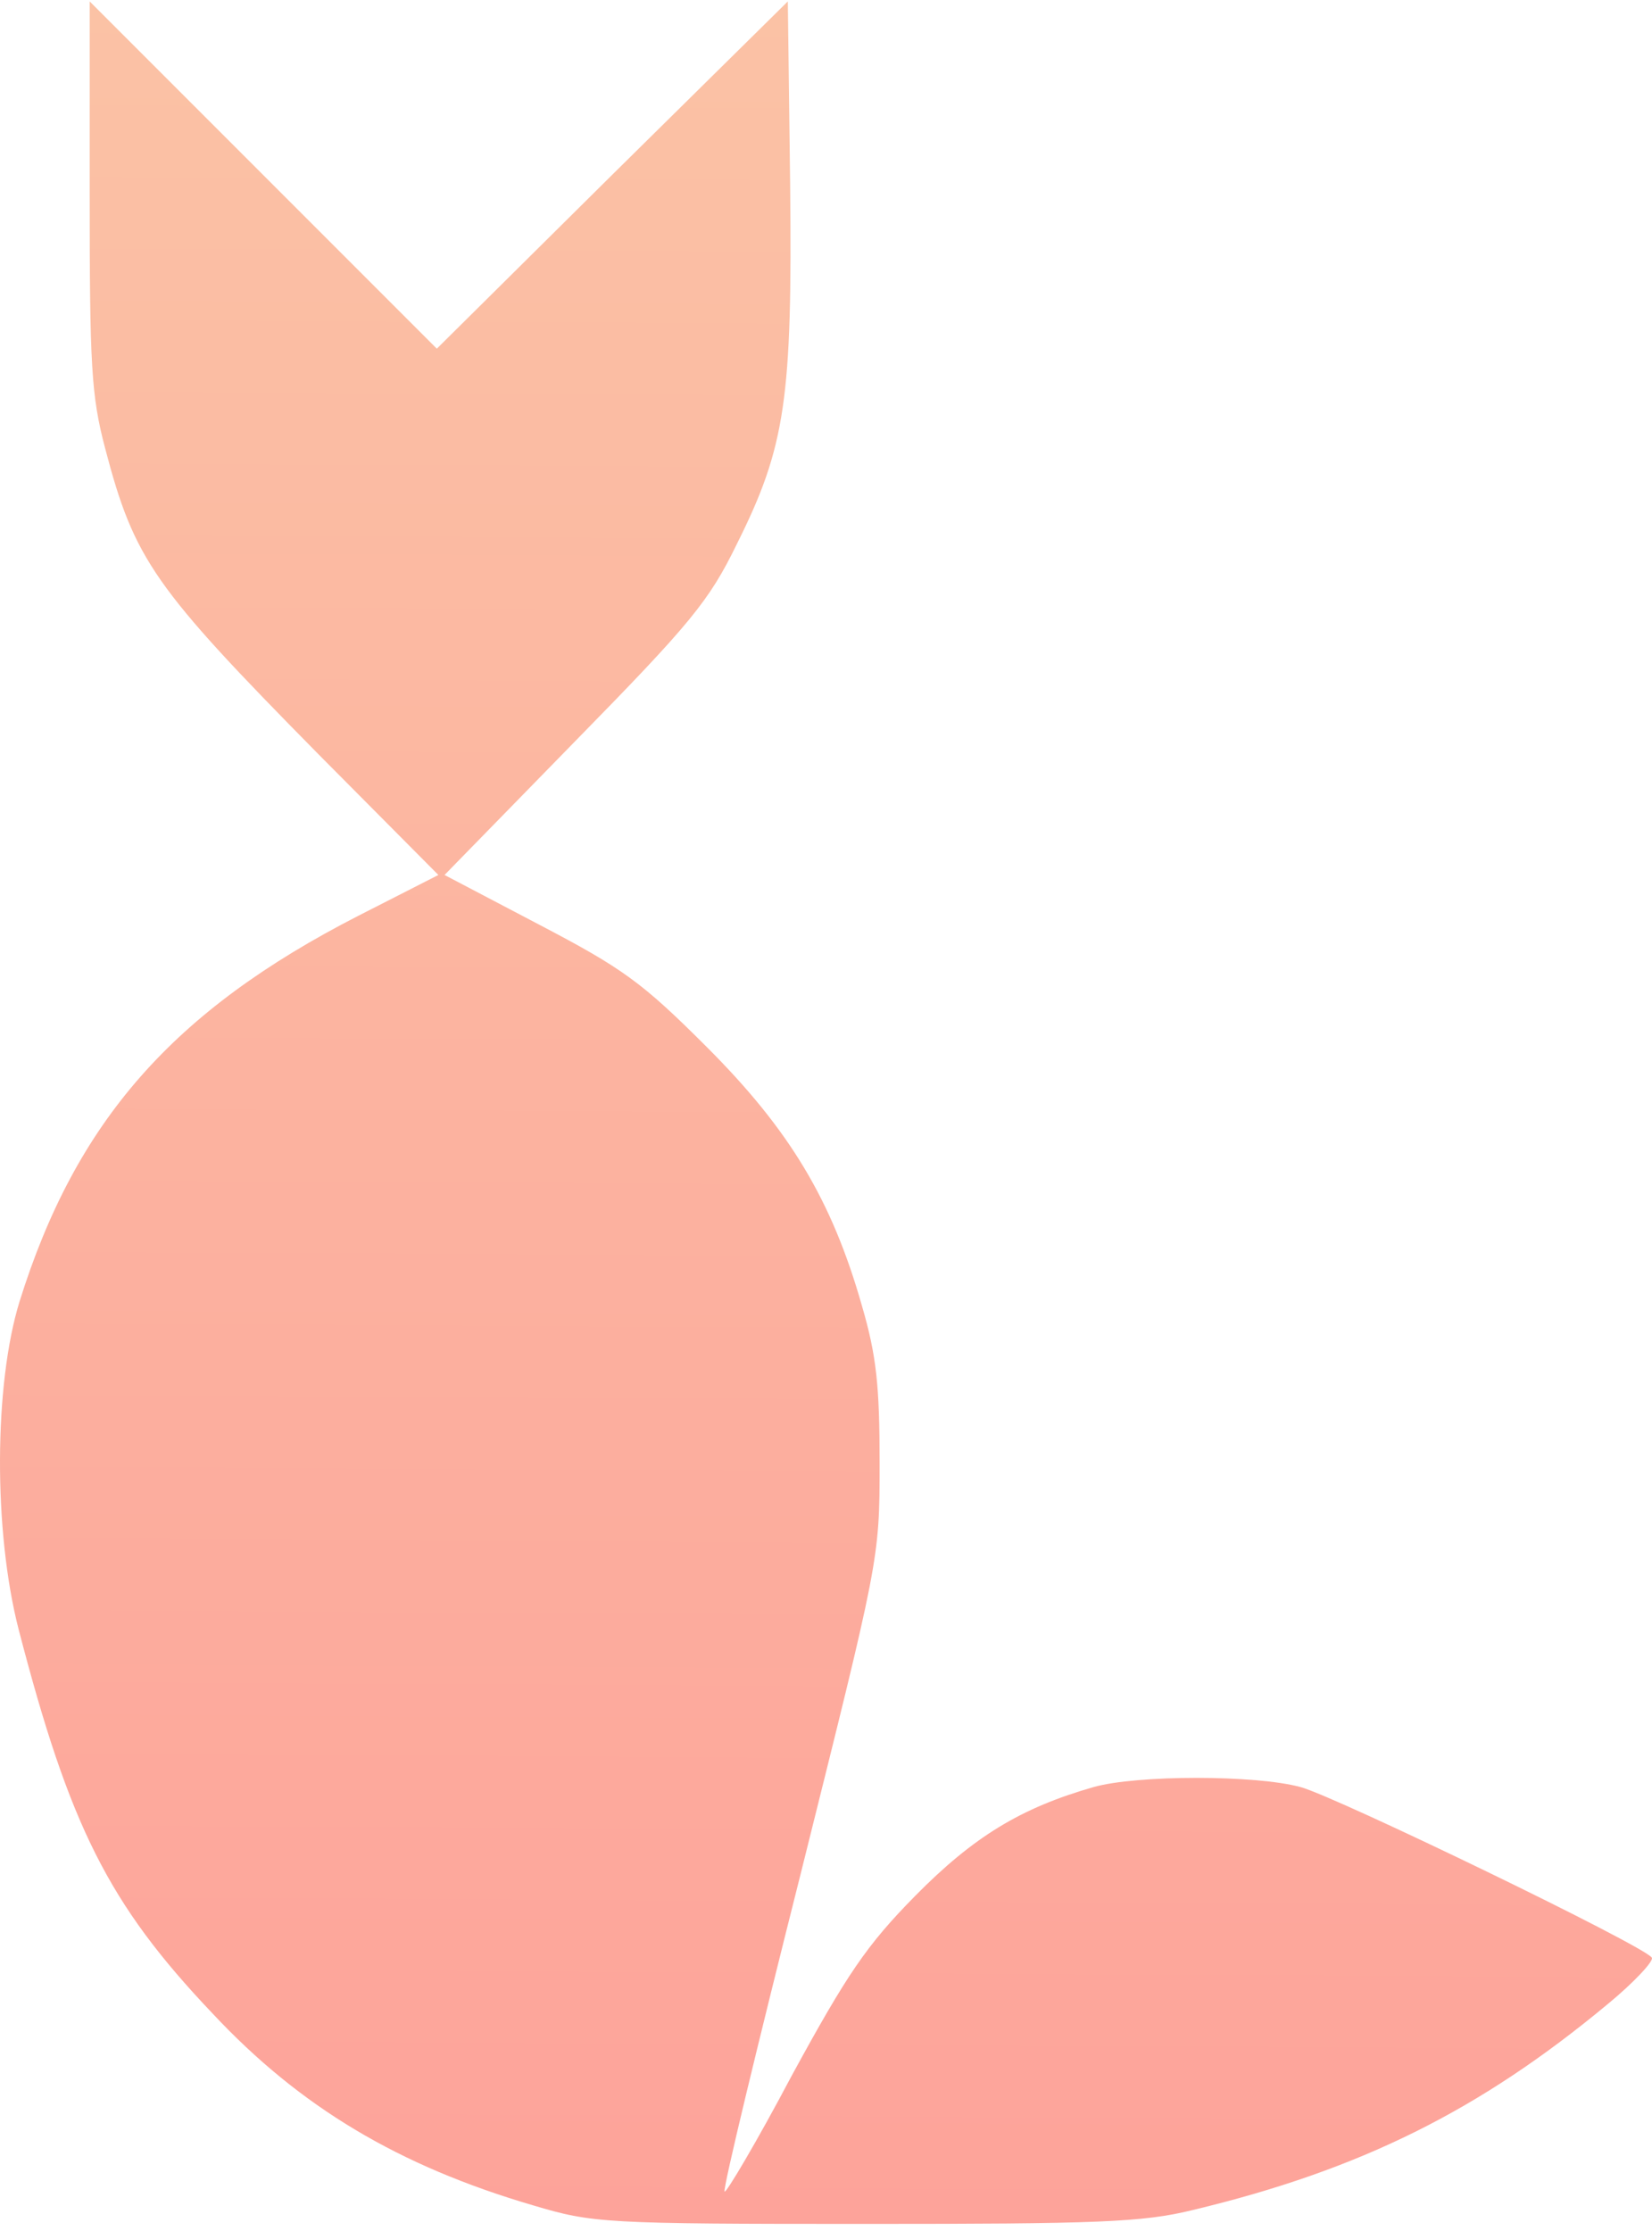 <svg width="120" height="162" viewBox="0 0 120 162" fill="none" xmlns="http://www.w3.org/2000/svg">
<path d="M6.514 14.168C6.514 26.496 6.627 28.737 7.635 32.547C9.765 40.673 11.165 42.634 23.157 54.794L31.843 63.535L26.015 66.505C12.566 73.398 5.506 81.411 1.415 94.523C-0.434 100.519 -0.49 111.166 1.359 118.338C5.058 132.571 7.859 138.231 15.424 146.188C21.812 153.024 28.985 157.283 38.735 160.141C43.05 161.43 43.89 161.486 62.83 161.486C79.697 161.486 83.003 161.374 86.645 160.477C98.805 157.563 107.491 153.248 116.793 145.516C118.698 143.947 120.155 142.378 119.987 142.153C119.482 141.313 97.124 130.498 94.49 129.77C91.24 128.873 82.555 128.873 79.417 129.77C74.15 131.282 70.731 133.356 66.473 137.671C62.942 141.257 61.541 143.33 57.507 150.727C54.929 155.602 52.688 159.356 52.632 159.132C52.52 158.852 55.041 148.429 58.179 135.989C63.839 113.295 63.895 113.295 63.895 106.291C63.895 100.631 63.671 98.445 62.606 94.803C60.421 87.126 57.339 82.027 51.343 76.031C46.636 71.324 45.235 70.316 39.127 67.122L32.291 63.535L41.761 53.841C50.166 45.268 51.511 43.643 53.528 39.496C57.059 32.435 57.563 28.961 57.395 13.383L57.227 0.103L44.451 12.711L31.73 25.319L19.122 12.711L6.514 0.103V14.168Z" fill="url(#paint0_linear_218_1631)"/>
<defs>
<linearGradient id="paint0_linear_218_1631" x1="60" y1="161.486" x2="60.855" y2="0.095" gradientUnits="userSpaceOnUse">
<stop stop-color="#FDA39A"/>
<stop offset="1" stop-color="#FBC2A5"/>
</linearGradient>
</defs>
</svg>
